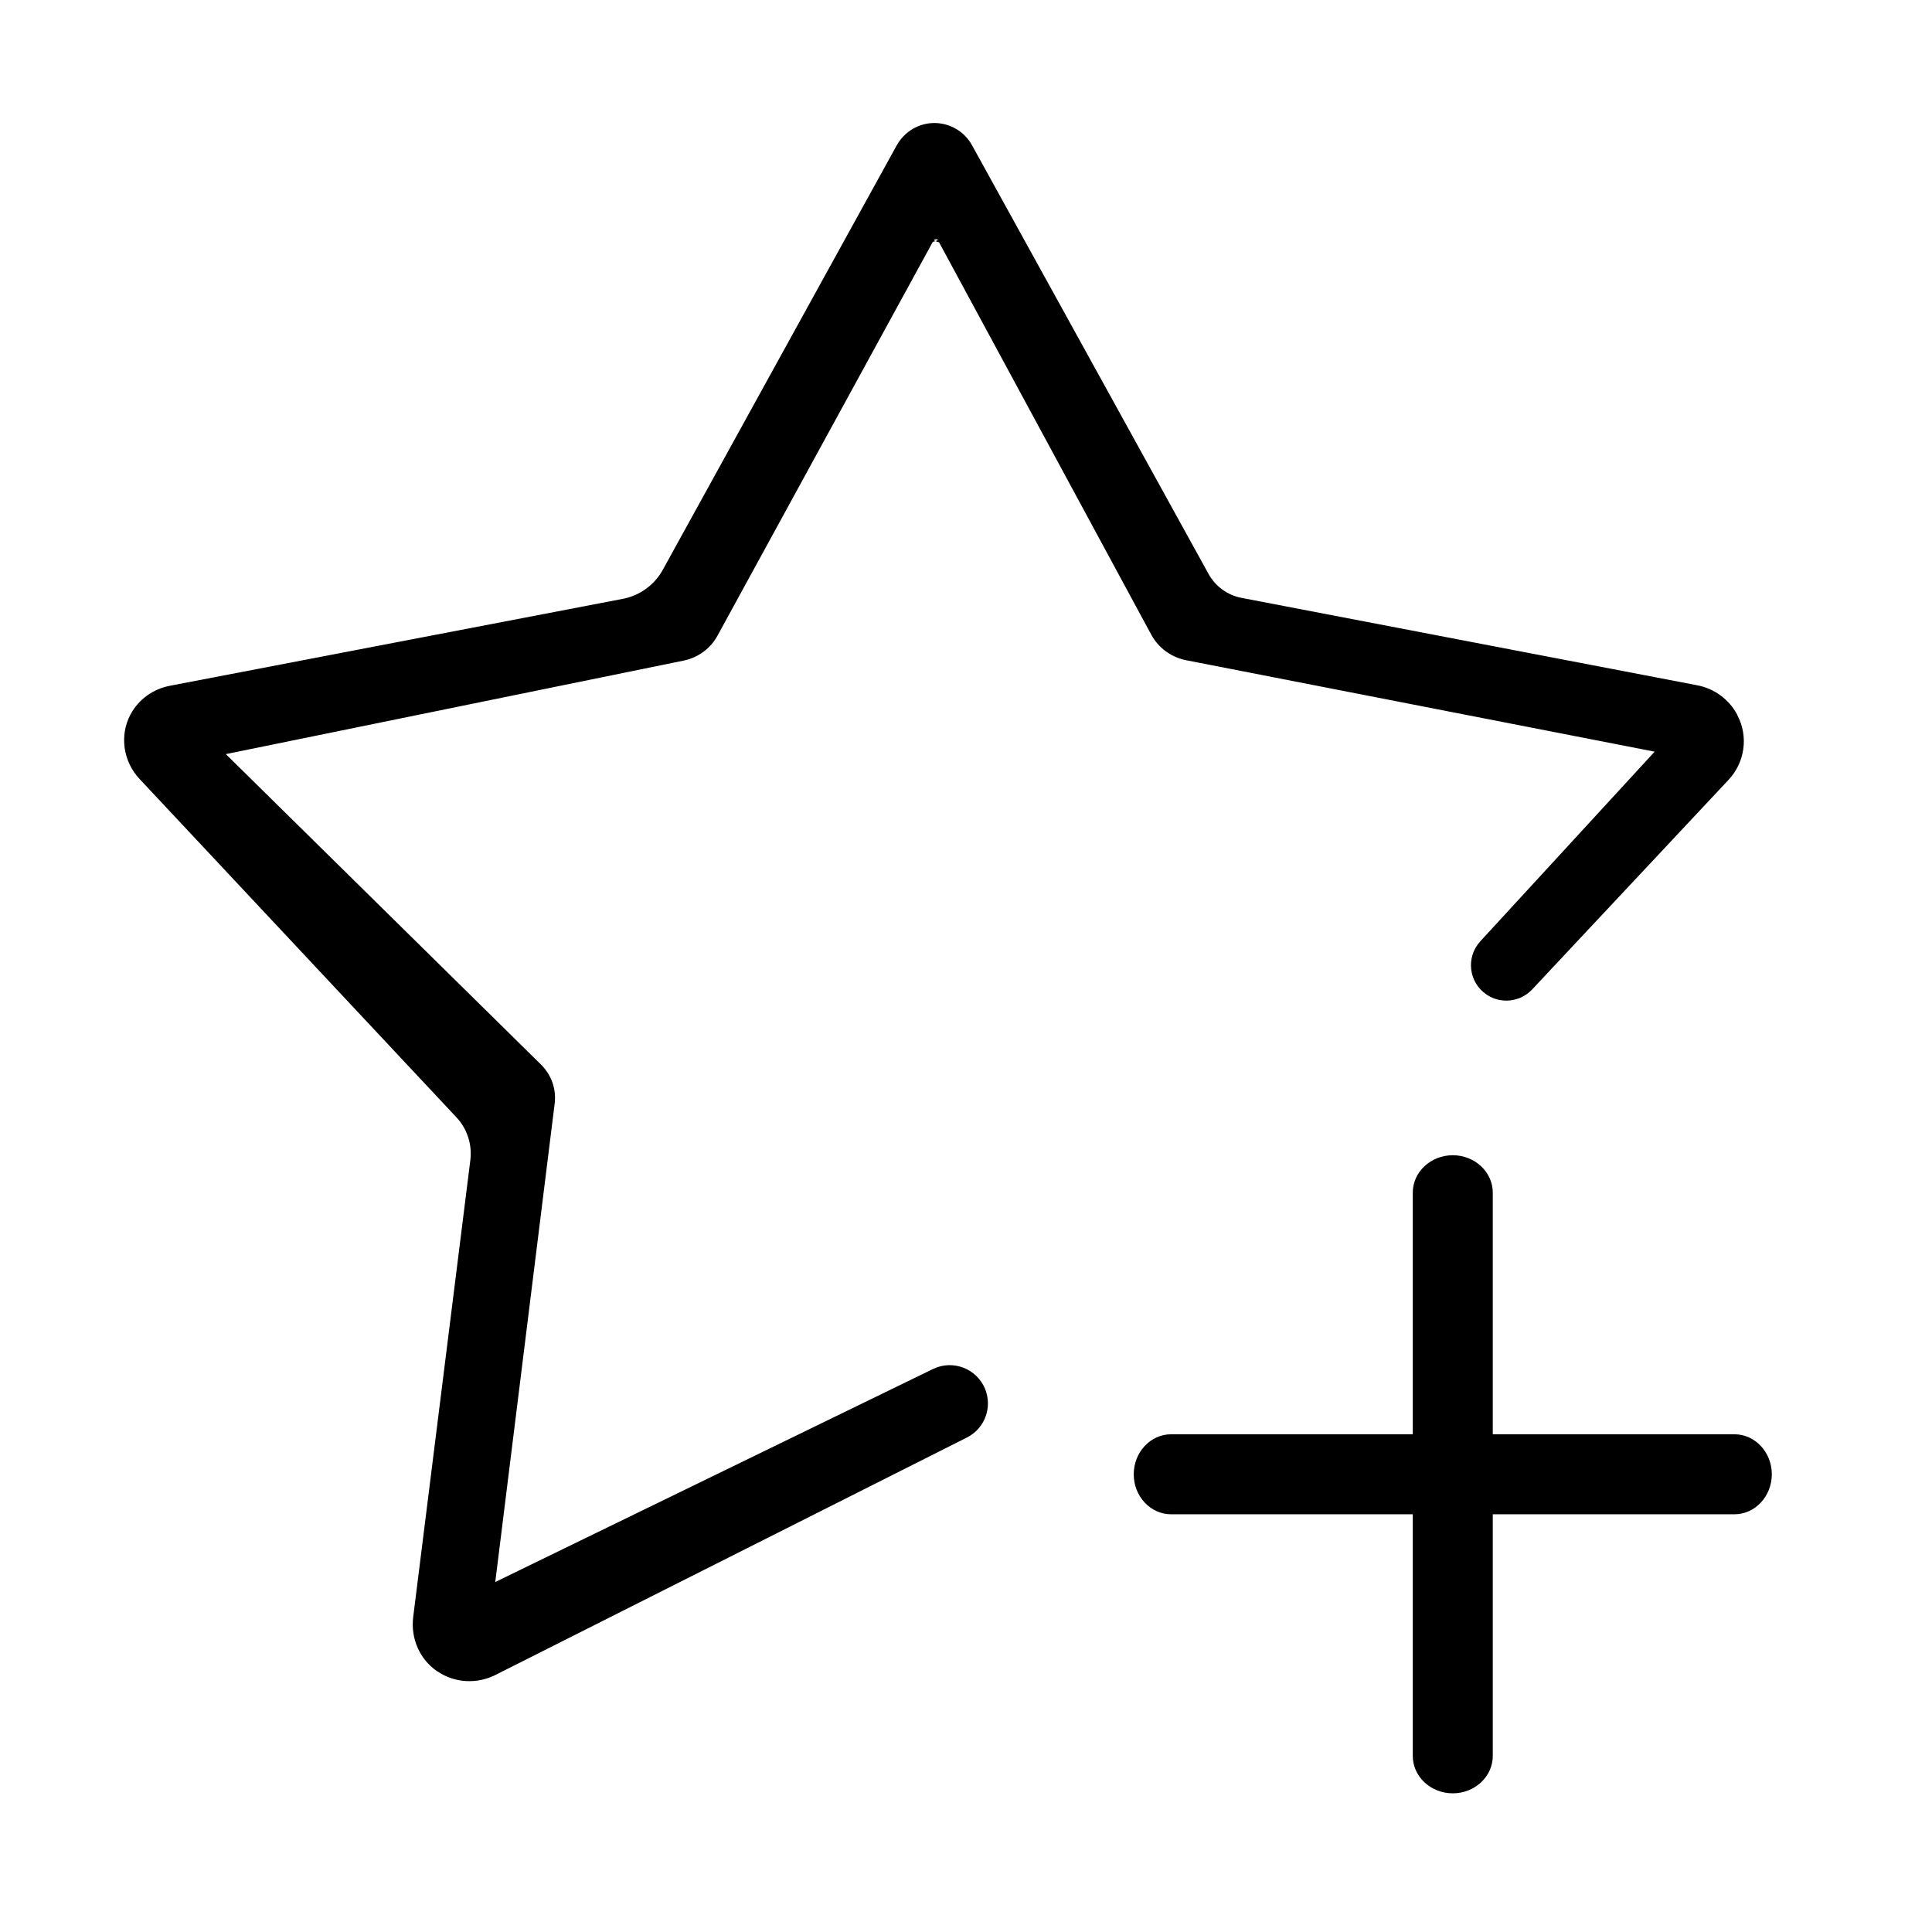 <?xml version="1.0" standalone="no"?><!DOCTYPE svg PUBLIC "-//W3C//DTD SVG 1.1//EN" "http://www.w3.org/Graphics/SVG/1.1/DTD/svg11.dtd"><svg class="icon" width="200px" height="200.00px" viewBox="0 0 1024 1024" version="1.1" xmlns="http://www.w3.org/2000/svg"><path fill="#000000" d="M380.3 336.9l114.1-208.7c0.6-0.1 1-0.3 1.4-0.4-2.9-1.3 4-1.3 0 0 0.4 0.2 1 0.4 1.9 0.6l112.5 208c3.8 7 10.5 11.9 18.3 13.5L877 398.4l-92.4 100.5c-7.8 8.5-6.2 21.9 3.4 28.3 7.6 5.1 17.8 3.9 24.1-2.8l104-111c8.7-9.2 10.7-23 4.8-34.2 0-0.1-0.1-0.2-0.1-0.3-4.3-8.2-12.2-14-21.3-15.7l-241.4-46.3c-7.5-1.4-13.9-6.1-17.6-12.8L515.2 77c-3.9-7.1-11.3-11.6-19.5-11.8h-0.2c-8.4-0.1-16.1 4.5-20.2 11.8l-124 225c-4.4 8-12.2 13.7-21.2 15.4L89.9 363.5c-8.7 1.7-16.4 7.1-20.6 15 0 0 0 0.1-0.1 0.1-6 11.2-3.9 25.1 4.8 34.3l168 179.4c5.6 6 8.3 14.3 7.3 22.5L219 857.1c-1.4 11.2 3.4 22.4 12.7 28.7 0.1 0 0.1 0.1 0.2 0.1 9.1 6.2 21 6.8 30.8 1.8l249.8-125.8c9.5-4.8 13.6-16 9.6-25.8-4.5-10.8-17.1-15.6-27.6-10.5l-232 112.9L294 584.8c0.9-7.5-1.7-15-7.1-20.4L119.7 399.7l242.8-49.6c7.6-1.6 14.1-6.4 17.8-13.2z m539 423.3H791.2V632.1c0-10.9-9.5-19.8-21.2-19.8s-21.2 8.9-21.2 19.8v128.1H620.7c-10.9 0-19.8 9.5-19.8 21.2s8.9 21.2 19.8 21.2h128.1v128.1c0 10.9 9.5 19.8 21.2 19.8s21.2-8.9 21.2-19.8V802.6h128.1c10.9 0 19.8-9.5 19.8-21.2s-8.9-21.2-19.8-21.2z" /></svg>